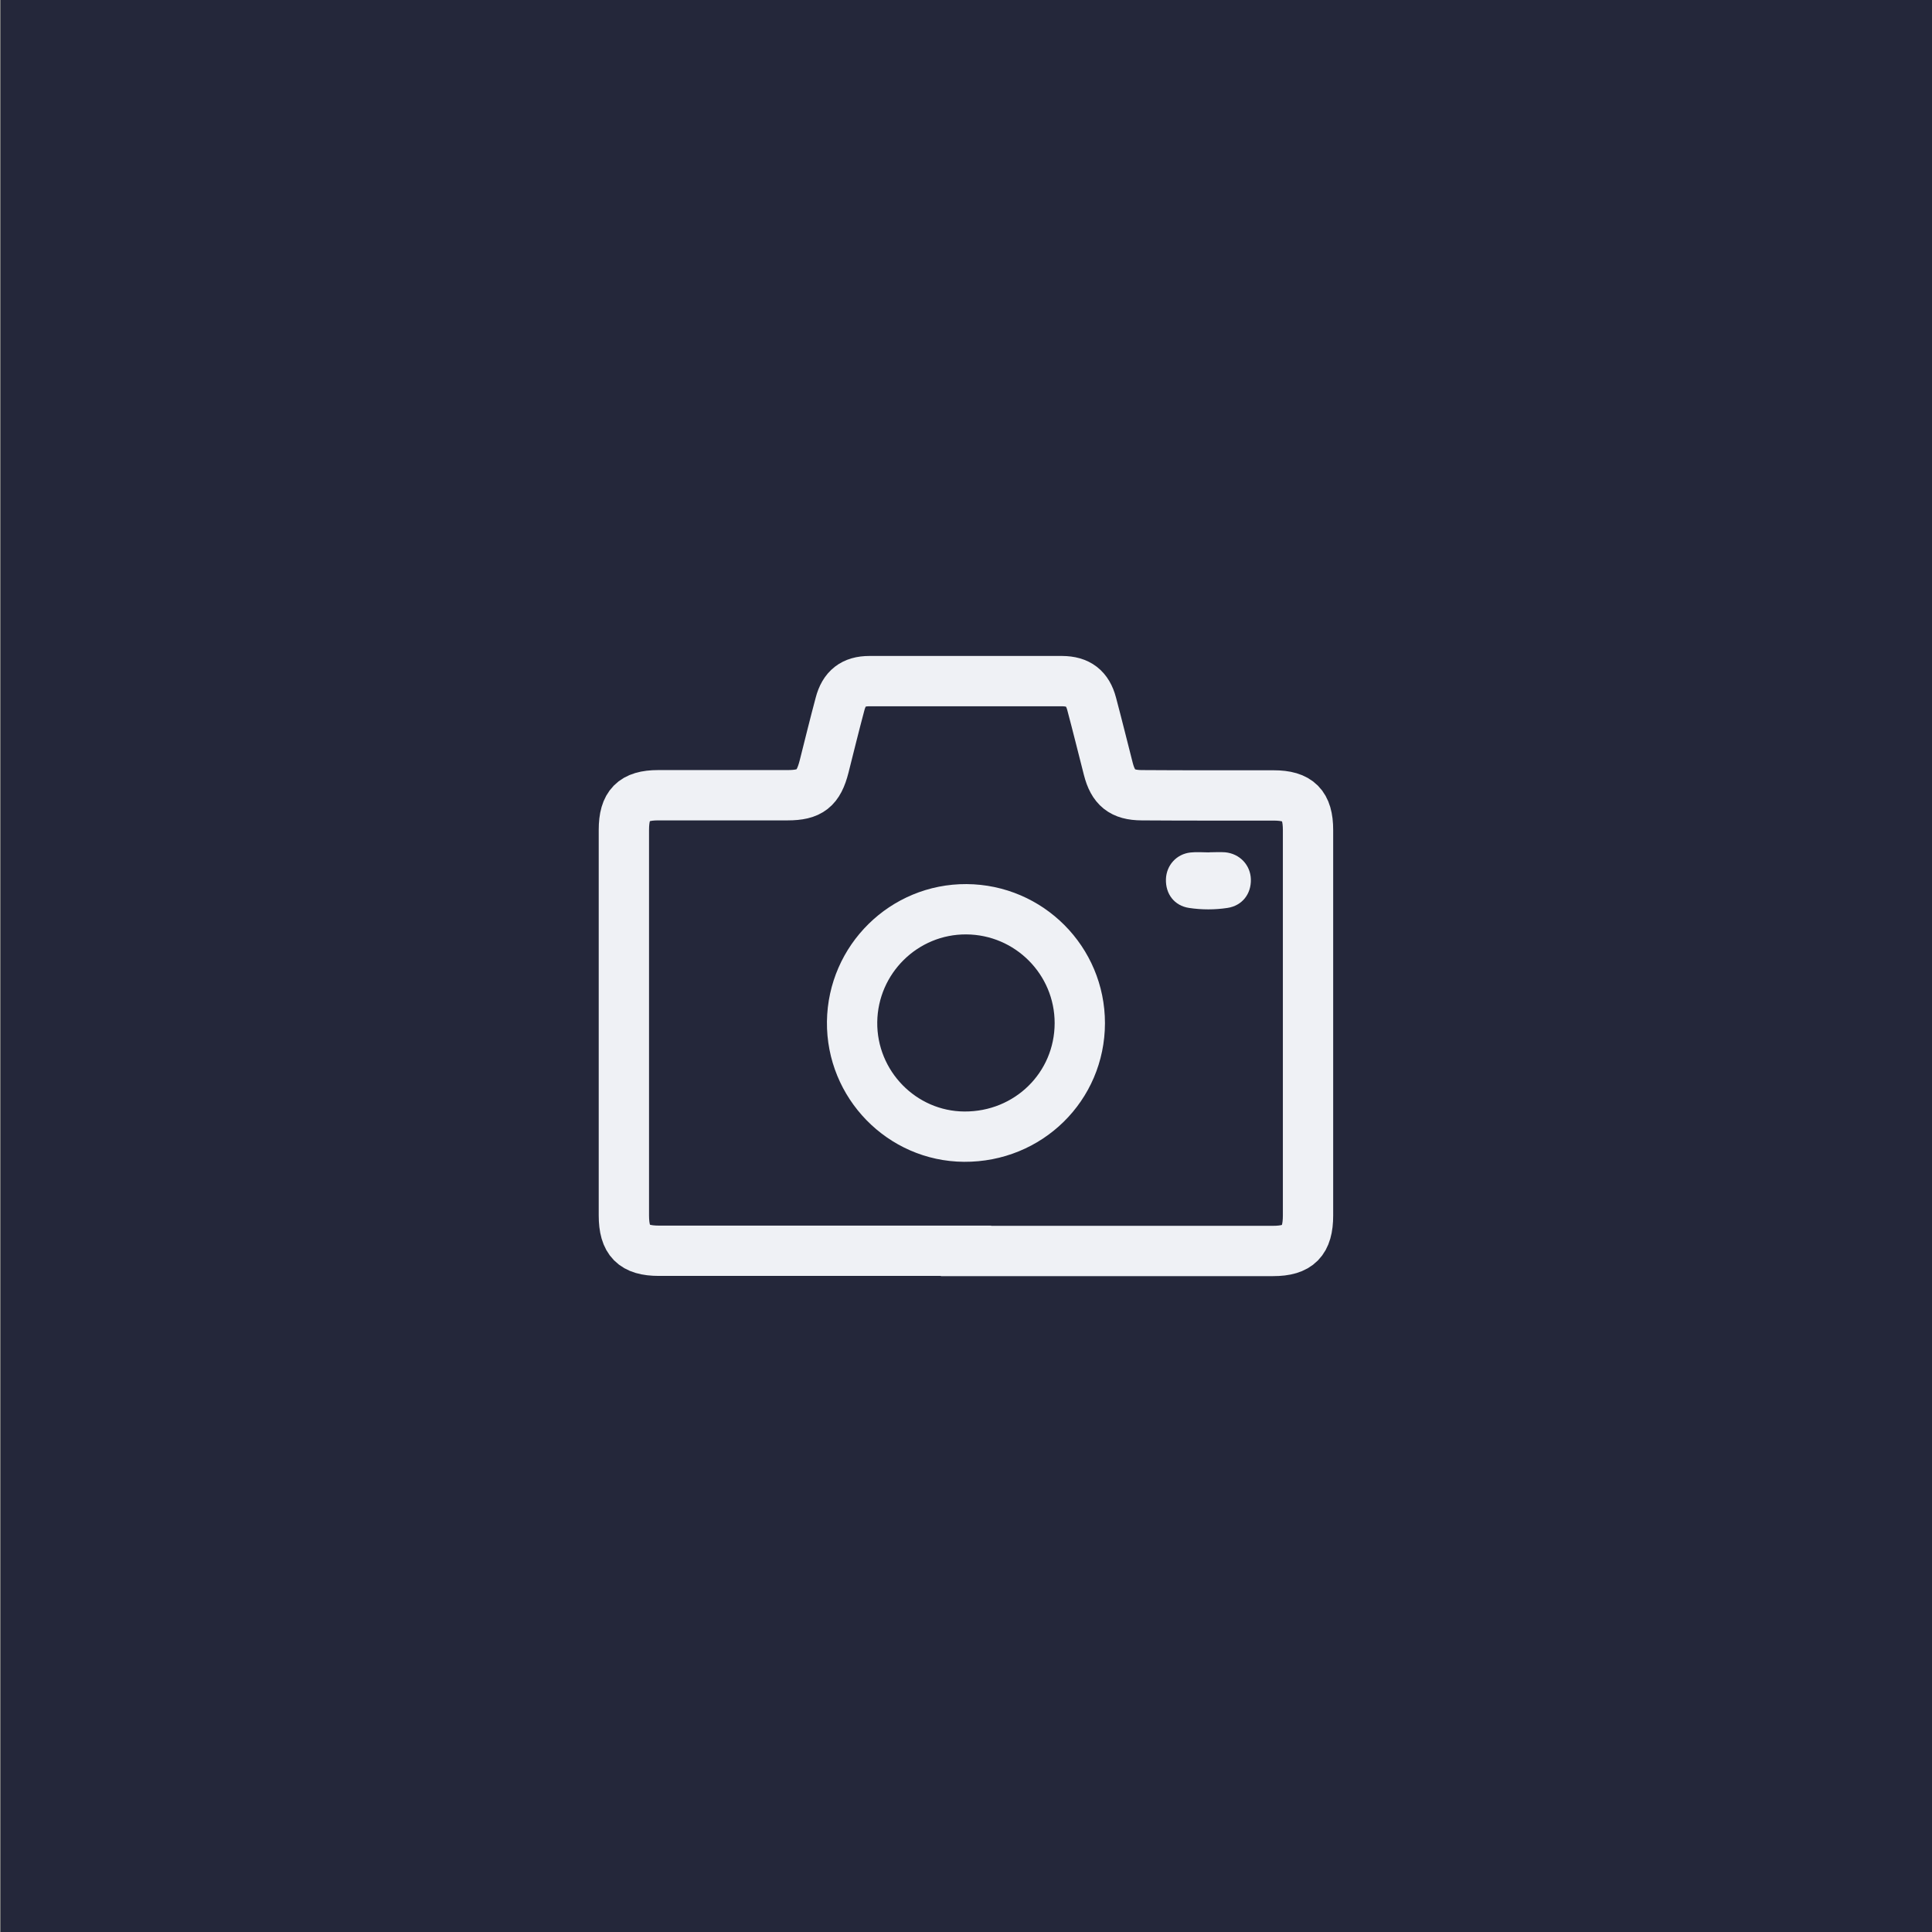 <?xml version="1.0" encoding="UTF-8"?>
<svg id="Layer_1" data-name="Layer 1" xmlns="http://www.w3.org/2000/svg" viewBox="0 0 192 192">
  <rect x="0" y="0" width="192" height="192" fill="#808080" stroke="none"/>
  <defs>
    <style>
      .cls-1 {
        fill: #24273a;
      }

      .cls-1, .cls-2 {
        stroke-width: 0px;
      }

      .cls-2 {
        fill: #eff1f5;
      }

      .cls-3 {
        fill: none;
        stroke: #eff1f5;
        stroke-miterlimit: 10;
        stroke-width: 5px;
      }
    </style>
  </defs>
  <rect class="cls-1" x=".07" y="0" width="192" height="192"/>
  <g>
    <path class="cls-3" d="M96,124.32c10.17,0,20.35,0,30.52,0,2.5,0,3.47-.99,3.47-3.53,0-12.77,0-25.53,0-38.3,0-2.47-.96-3.44-3.42-3.44-4.37,0-8.73.01-13.1-.02-1.96-.01-2.85-.75-3.33-2.63-.55-2.15-1.08-4.3-1.65-6.44-.41-1.56-1.33-2.26-2.94-2.27-6.38,0-12.77,0-19.15,0-1.6,0-2.51.71-2.92,2.28-.55,2.06-1.06,4.13-1.58,6.2-.56,2.2-1.4,2.86-3.64,2.86-4.28,0-8.57,0-12.85,0-2.46,0-3.41.97-3.41,3.45,0,12.77,0,25.53,0,38.3,0,2.54.97,3.52,3.48,3.52,10.17,0,20.35,0,30.52,0Z"/>
    <path class="cls-3" d="M96.05,90.36c-6.21-.04-11.29,4.97-11.37,11.19-.07,6.23,4.95,11.37,11.14,11.41,6.38.04,11.48-4.97,11.49-11.28,0-6.22-5.03-11.28-11.27-11.32Z"/>
    <path class="cls-2" d="M120.16,84.7c.53,0,1.07-.04,1.6,0,1.45.14,2.51,1.27,2.55,2.68.04,1.47-.87,2.63-2.33,2.85-1.26.19-2.54.19-3.81,0-1.46-.22-2.35-1.38-2.3-2.87.05-1.37,1.05-2.49,2.44-2.64.61-.07,1.23-.01,1.85-.01,0,0,0,0,0-.01Z"/>
  </g>
</svg>